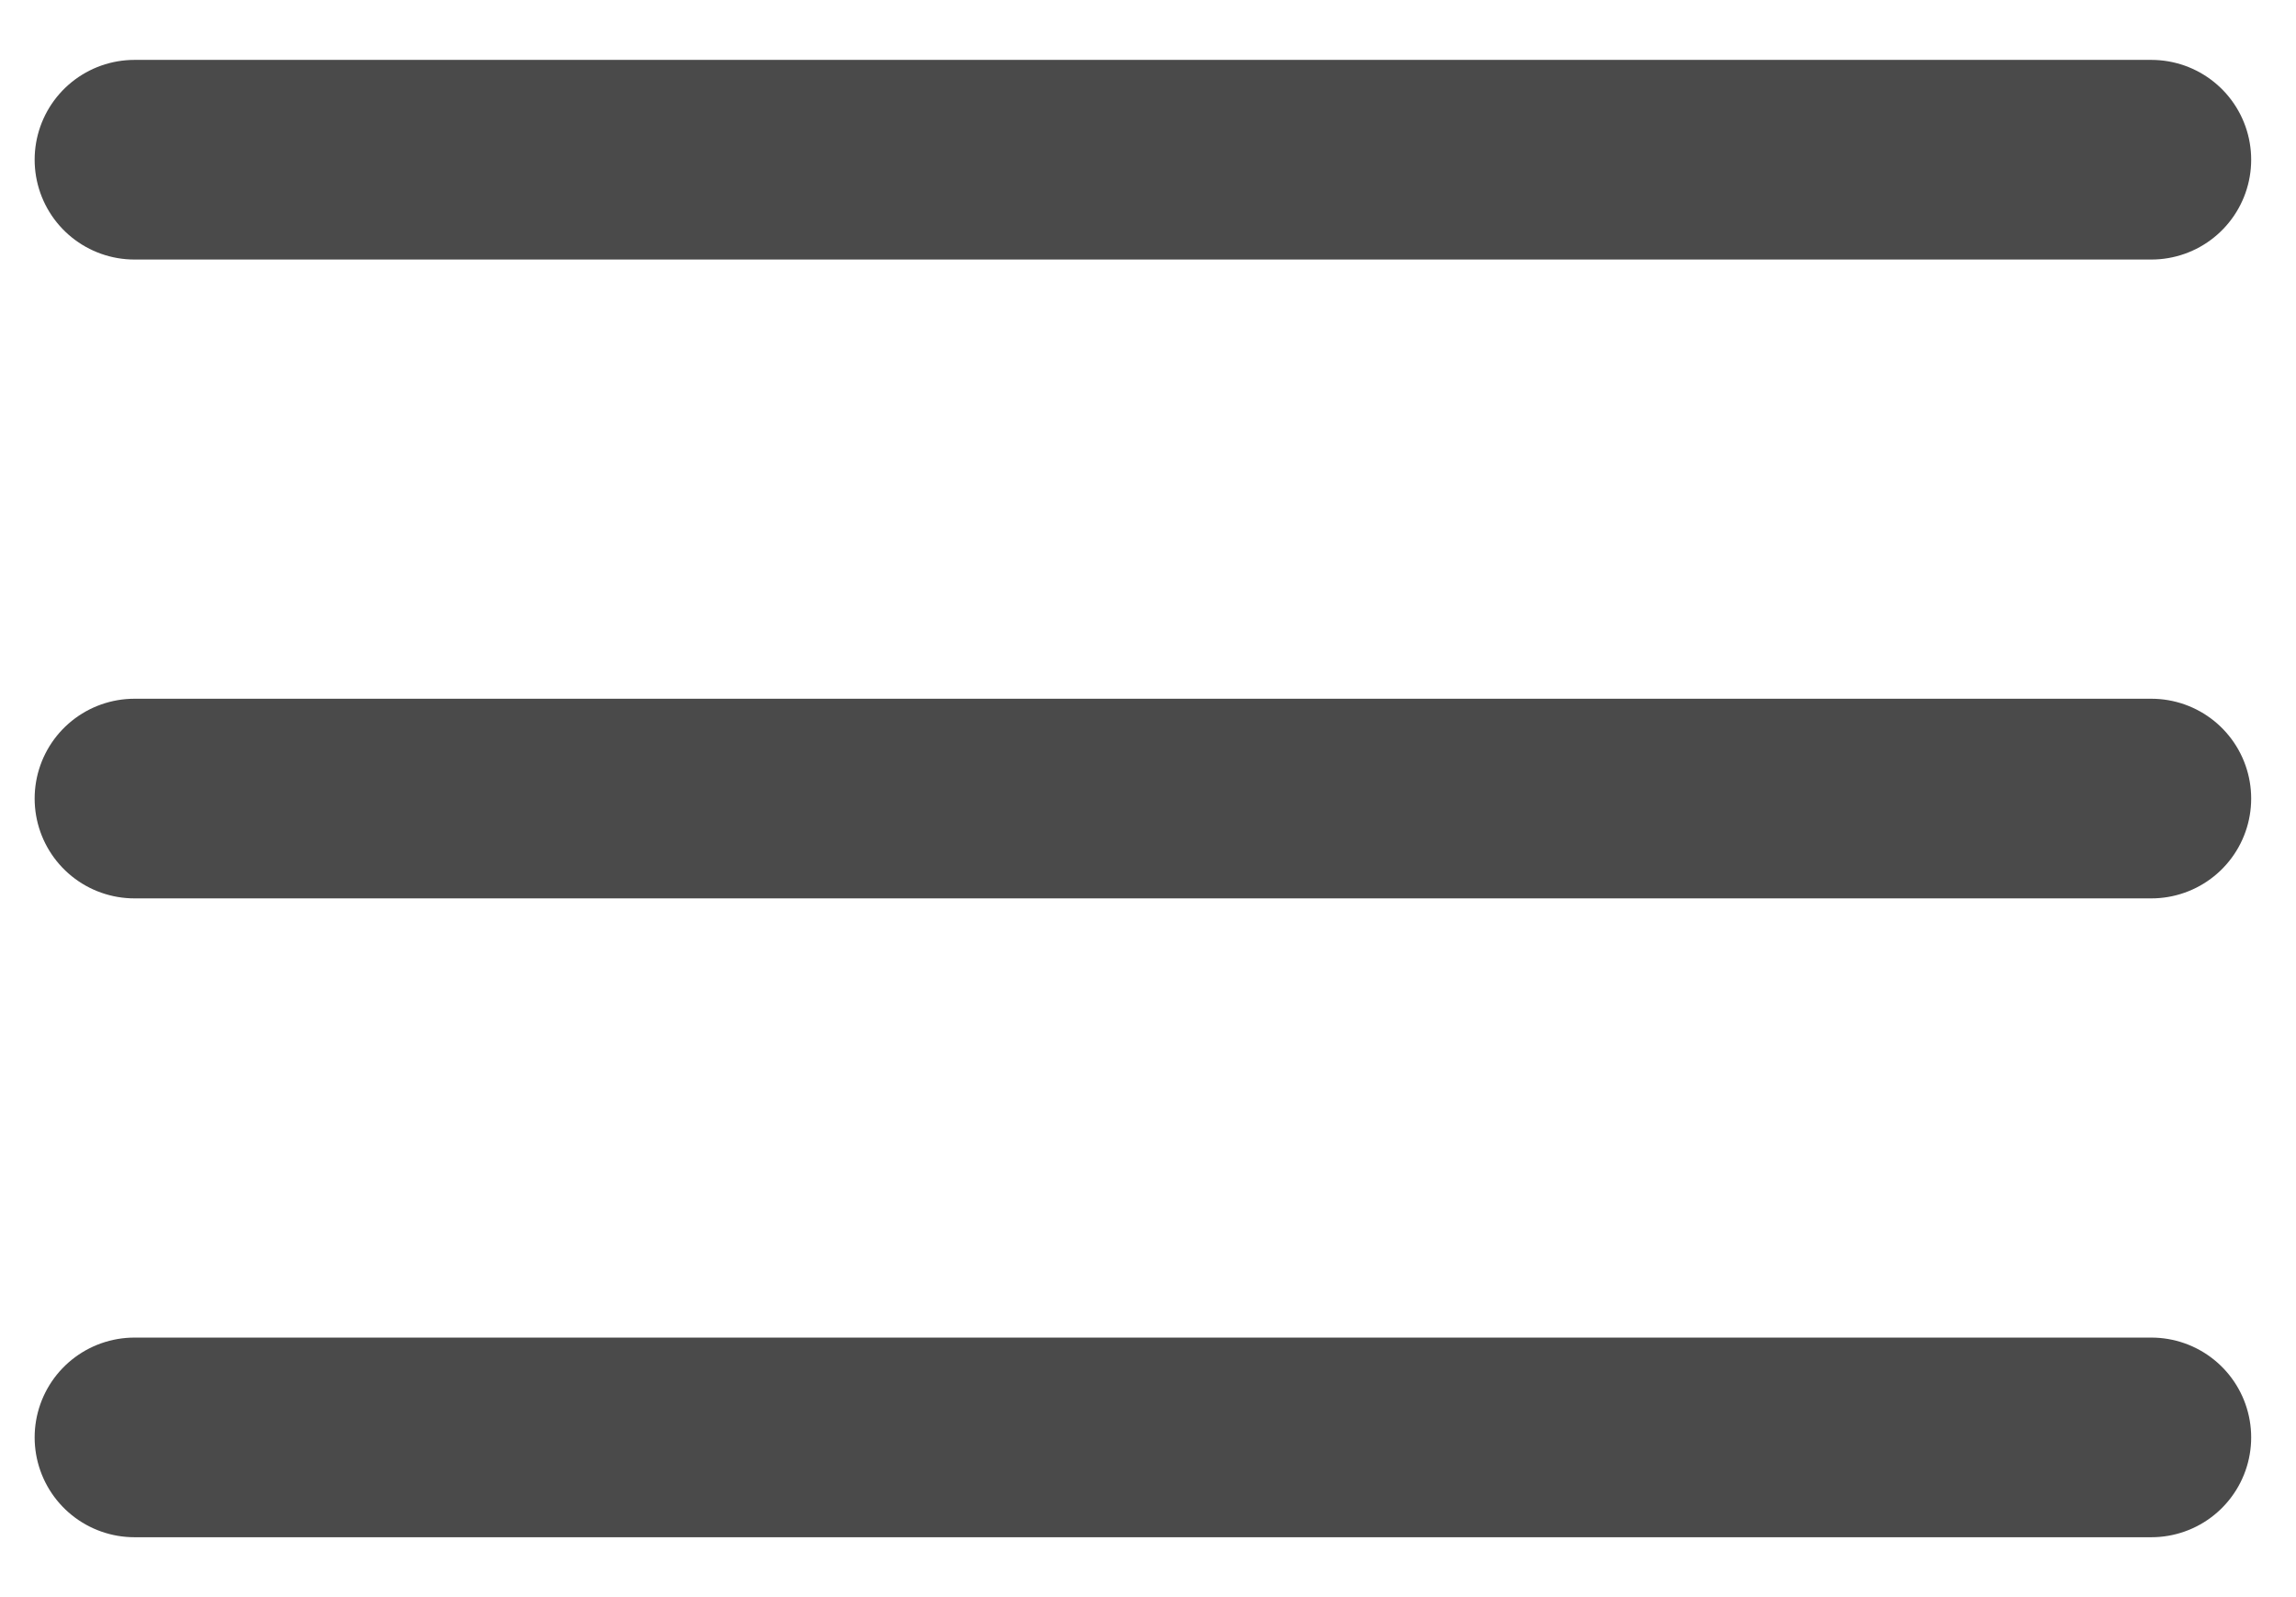 <?xml version="1.0" encoding="UTF-8" standalone="no"?>
<svg width="23px" height="16px" viewBox="0 0 23 16" version="1.1" xmlns="http://www.w3.org/2000/svg" xmlns:xlink="http://www.w3.org/1999/xlink" xmlns:sketch="http://www.bohemiancoding.com/sketch/ns">
    <!-- Generator: Sketch 3.3 (11970) - http://www.bohemiancoding.com/sketch -->
    <title>Stroke 2 + Stroke 4 + Stroke 7</title>
    <desc>Created with Sketch.</desc>
    <defs></defs>
    <g id="Welcome" stroke="none" stroke-width="1" fill="none" fill-rule="evenodd" sketch:type="MSPage">
        <g id="2.1LandingPage2(mobile)" sketch:type="MSArtboardGroup" transform="translate(-310, -34)" stroke-linecap="round" stroke="#4A4A4A" stroke-width="2">
            <g id="Group" sketch:type="MSLayerGroup">
                <g id="Stroke-2-+-Stroke-4-+-Stroke-7" transform="translate(310, 34)" sketch:type="MSShapeGroup">
                    <path d="M1.347,1.6 L21.551,1.6" id="Stroke-2"></path>
                    <path d="M1.347,8 L21.551,8" id="Stroke-4"></path>
                    <path d="M1.347,14.4 L21.551,14.4" id="Stroke-6"></path>
                </g>
            </g>
        </g>
    </g>
</svg>